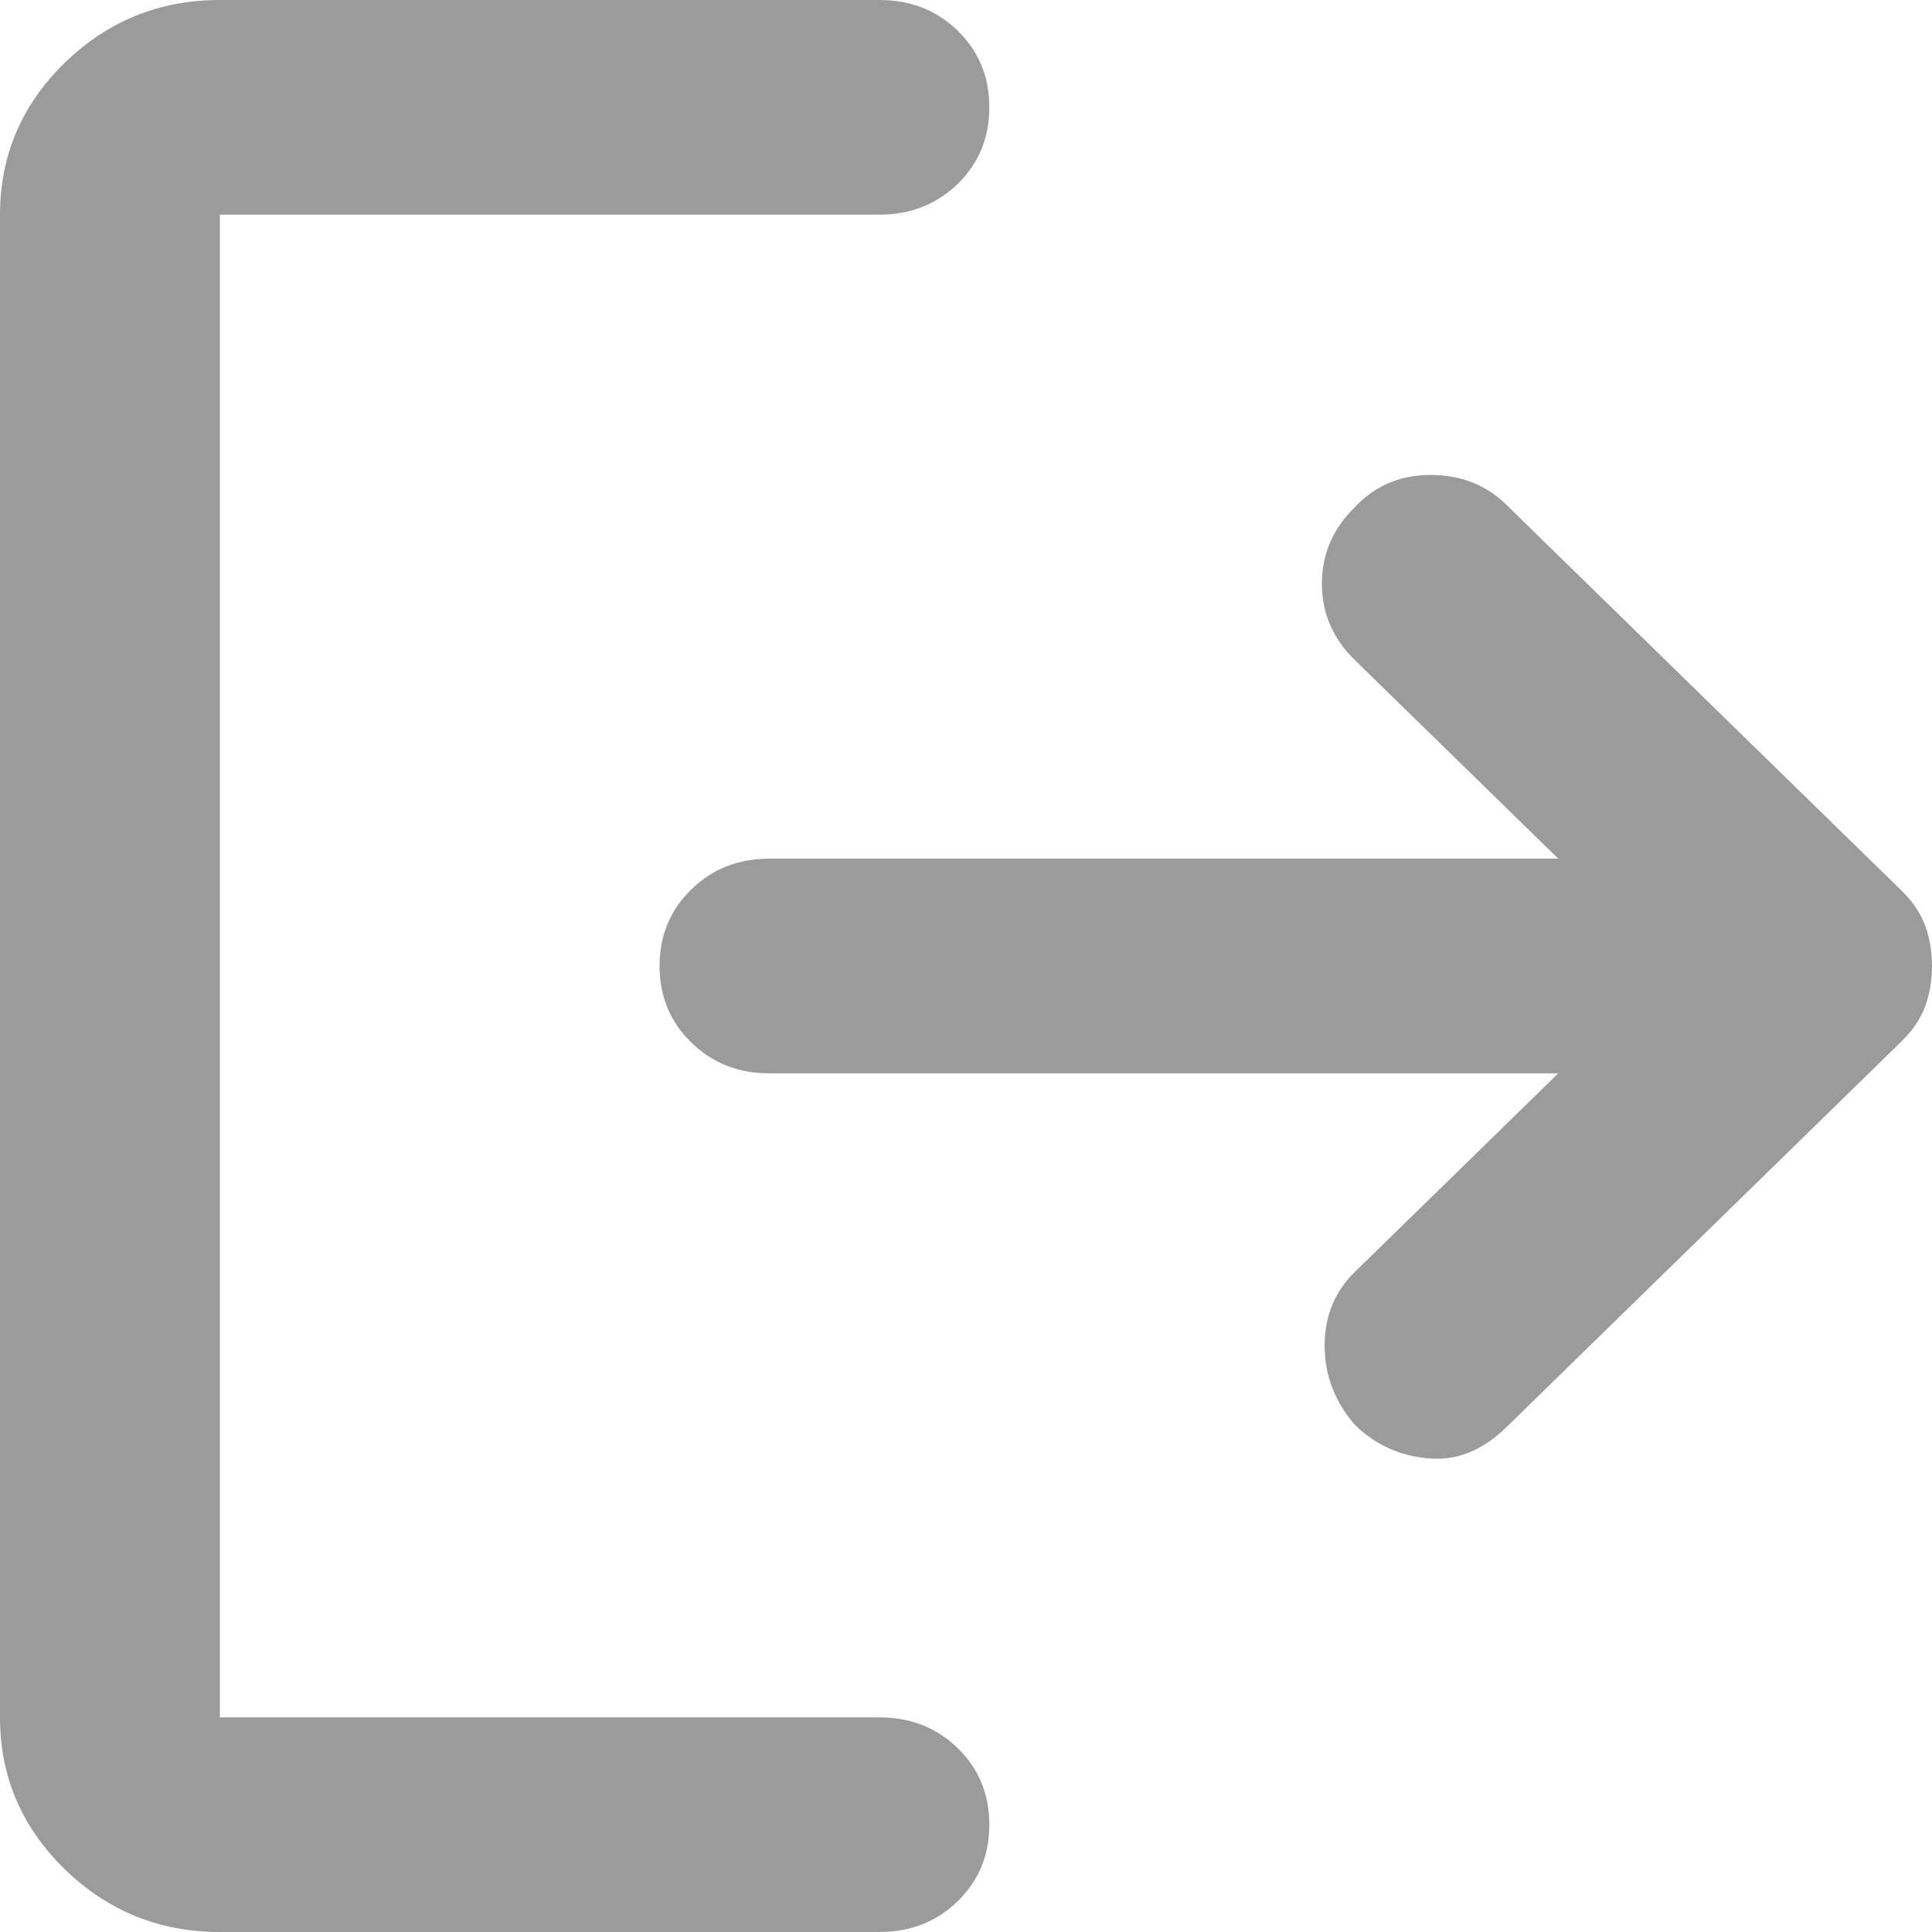 <svg width="48" height="48" viewBox="0 0 48 48" fill="none" xmlns="http://www.w3.org/2000/svg">
<path d="M33.661 35.4C33.161 34.822 32.91 34.166 32.91 33.432C32.91 32.7 33.161 32.089 33.661 31.6L38.714 26.667H19.118C18.344 26.667 17.696 26.411 17.174 25.899C16.649 25.388 16.387 24.756 16.387 24C16.387 23.244 16.649 22.611 17.174 22.099C17.696 21.588 18.344 21.333 19.118 21.333H38.714L33.661 16.4C33.115 15.867 32.842 15.234 32.842 14.501C32.842 13.767 33.115 13.133 33.661 12.6C34.162 12.067 34.788 11.8 35.541 11.8C36.291 11.8 36.916 12.044 37.417 12.533L47.249 22.133C47.522 22.4 47.716 22.689 47.831 23C47.944 23.311 48 23.644 48 24C48 24.356 47.944 24.689 47.831 25C47.716 25.311 47.522 25.6 47.249 25.867L37.417 35.467C36.825 36.044 36.177 36.3 35.472 36.232C34.766 36.166 34.162 35.889 33.661 35.4ZM5.462 48C3.96 48 2.674 47.478 1.603 46.435C0.534 45.389 0 44.133 0 42.667V5.333C0 3.867 0.534 2.611 1.603 1.565C2.674 0.522 3.96 0 5.462 0H21.849C22.623 0 23.272 0.255 23.797 0.765C24.319 1.277 24.58 1.911 24.58 2.667C24.58 3.422 24.319 4.055 23.797 4.565C23.272 5.077 22.623 5.333 21.849 5.333H5.462V42.667H21.849C22.623 42.667 23.272 42.923 23.797 43.435C24.319 43.945 24.58 44.578 24.58 45.333C24.58 46.089 24.319 46.722 23.797 47.232C23.272 47.744 22.623 48 21.849 48H5.462Z" fill="#9B9B9B"/>
</svg>

